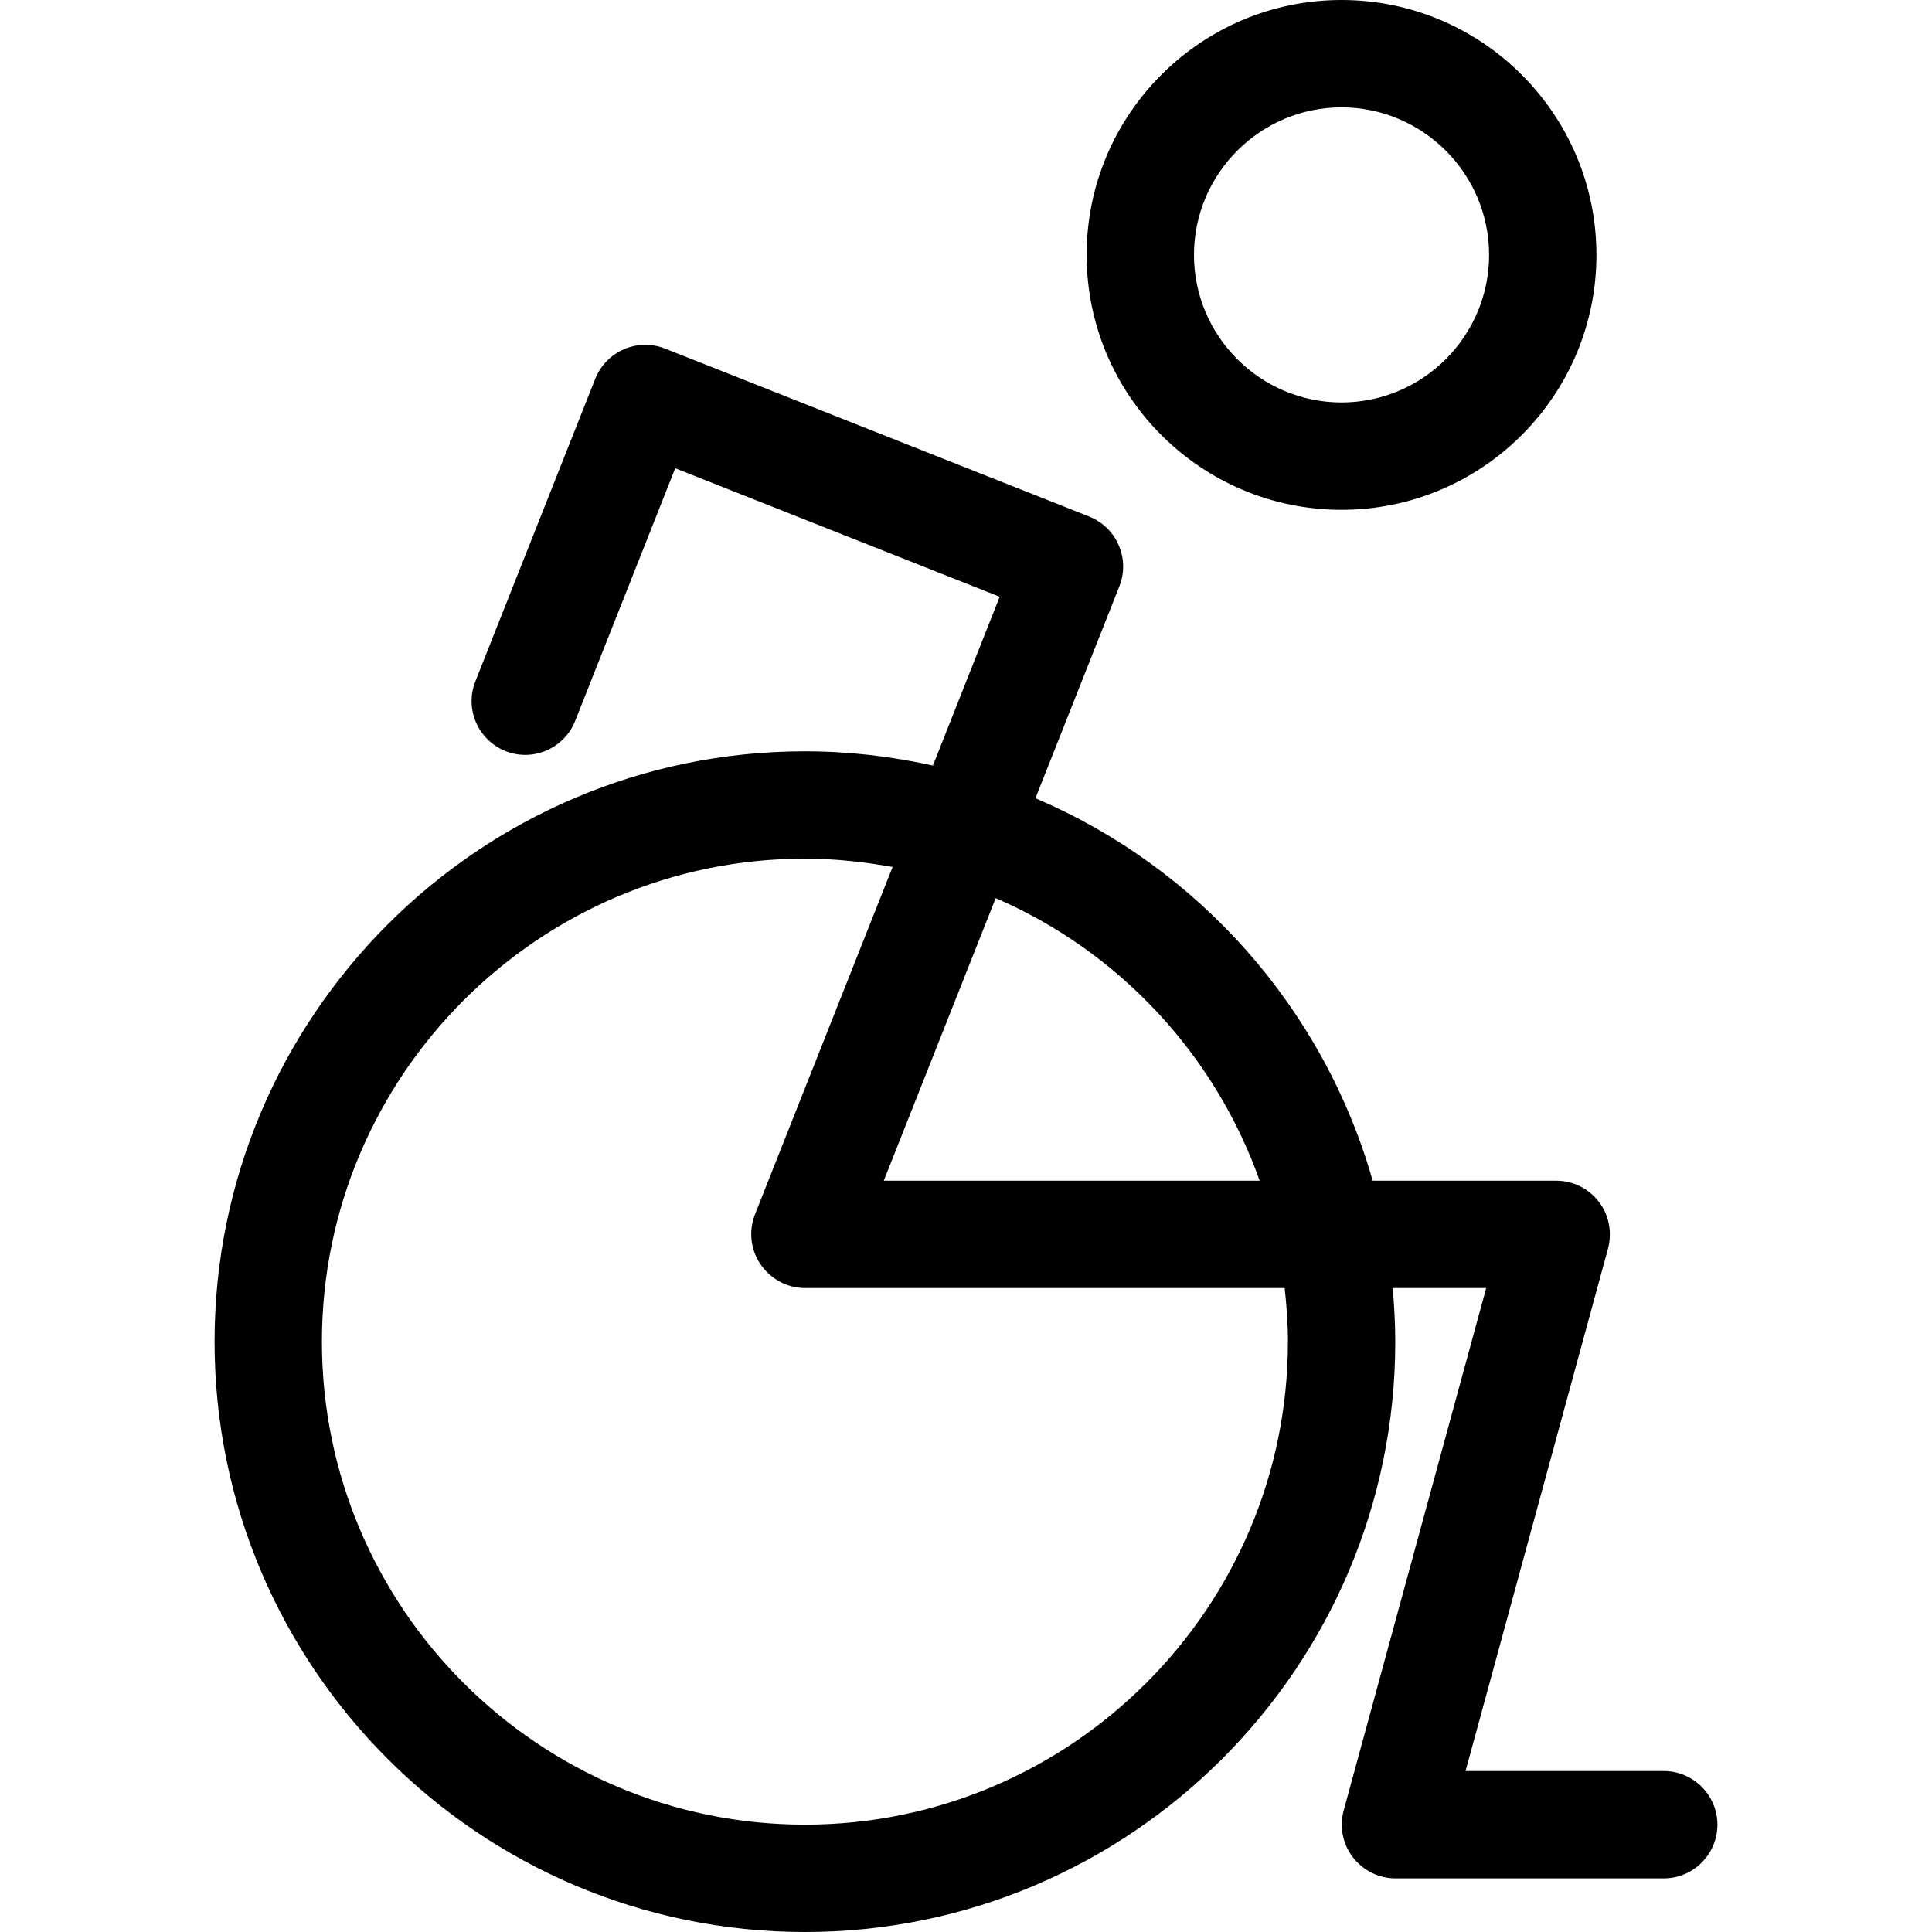 <svg width="16" height="16" viewBox="0 0 16 16" fill="none" xmlns="http://www.w3.org/2000/svg">
<path d="M11.11 4.222C12.274 4.222 13.221 3.276 13.221 2.111C13.221 0.947 12.274 0 11.11 0C9.946 0 8.999 0.947 8.999 2.111C8.999 3.276 9.946 4.222 11.11 4.222ZM11.11 0.889C11.783 0.889 12.332 1.438 12.332 2.111C12.332 2.784 11.783 3.333 11.11 3.333C10.437 3.333 9.888 2.784 9.888 2.111C9.888 1.438 10.437 0.889 11.11 0.889Z" fill="black"/>
<path d="M13.777 14.667H12.137L13.317 10.34C13.352 10.207 13.326 10.062 13.241 9.953C13.157 9.842 13.026 9.778 12.888 9.778H11.368C10.961 8.349 9.923 7.184 8.575 6.611L9.27 4.856C9.361 4.627 9.248 4.369 9.021 4.278L5.508 2.887C5.279 2.796 5.021 2.909 4.93 3.136L3.937 5.642C3.846 5.871 3.959 6.129 4.186 6.22C4.415 6.311 4.672 6.198 4.763 5.971L5.592 3.878L8.279 4.942L7.726 6.34C7.383 6.264 7.03 6.222 6.666 6.222C3.97 6.222 1.777 8.416 1.777 11.111C1.777 13.807 3.97 16 6.666 16C9.361 16 11.555 13.807 11.555 11.111C11.555 10.962 11.546 10.813 11.534 10.667H12.308L11.128 14.993C11.092 15.127 11.119 15.271 11.203 15.38C11.288 15.491 11.419 15.556 11.557 15.556H13.779C14.023 15.556 14.223 15.356 14.223 15.111C14.223 14.867 14.023 14.667 13.779 14.667H13.777ZM10.432 9.778H7.319L8.246 7.438C9.263 7.878 10.059 8.727 10.432 9.778ZM10.666 11.111C10.666 13.316 8.87 15.111 6.666 15.111C4.461 15.111 2.666 13.316 2.666 11.111C2.666 8.907 4.461 7.111 6.666 7.111C6.915 7.111 7.157 7.138 7.392 7.18L6.252 10.058C6.199 10.196 6.215 10.349 6.299 10.471C6.383 10.593 6.519 10.667 6.666 10.667H10.639C10.655 10.813 10.666 10.96 10.666 11.111Z" fill="black"/>
</svg>
